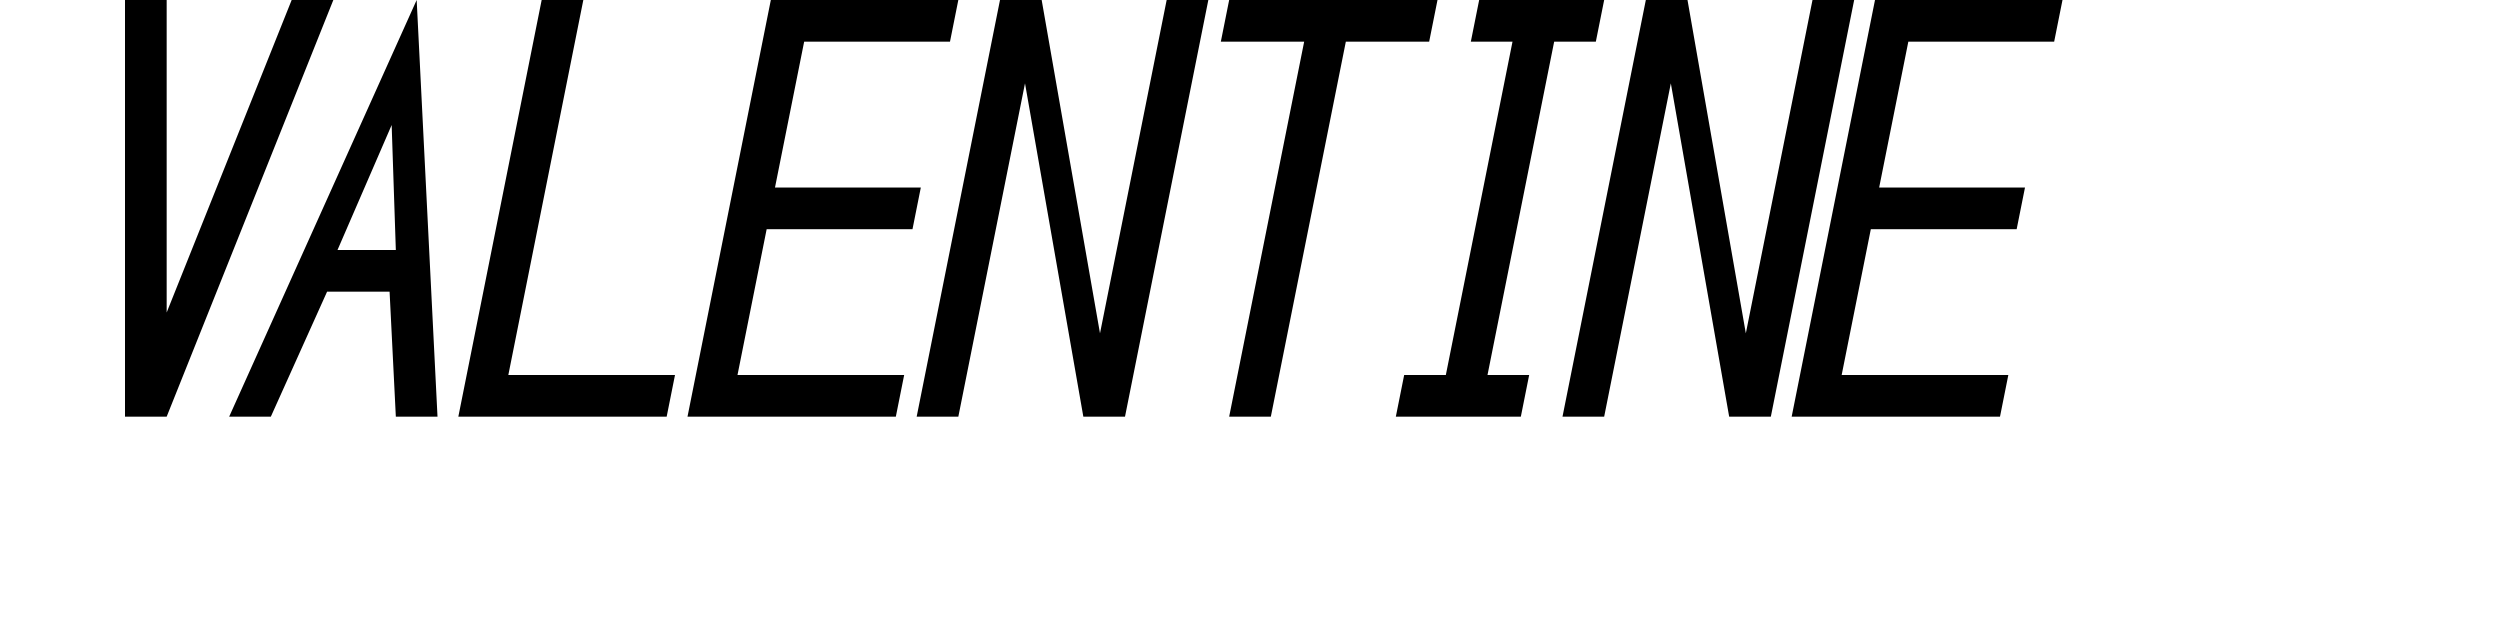 <svg viewBox="0 0 600 150" version="1.1" xmlns="http://www.w3.org/2000/svg" xmlns:xlink="http://www.w3.org/1999/xlink">
  <path d="
  M 0,0
  m 30,0   l 0,100   h 10   l 40,-100   h -10   l -30,75   l 0,-75   z
  M 45,0
  m 30,0   m 25,0   l -45,100   h 10   l 13.5,-30   h 15   l 1.5,30   h 10   l -5,-100   z   m -6,30    l -13,30   h 14   l -1,-30   z
  M 100,0
  m 30,0   l -20,100   h 50   l 2,-10   h -40   l 18,-90   z
  M 155,0
  m 30,0   l -20,100   h 50   l 2,-10   h -40   l 7,-35   h 35   l 2,-10   h -35   l 7,-35   h 35   l 2,-10   z
  M 210,0
  m 30,0   l -20,100   h 10   l 16,-80   l 14,80   h 10   l 20,-100   h -10   l -16,80   l -14,-80   z
  M 265,0
  m 30,0   h 50   l -2,10   h -20   l -18,90   h -10   l 18,-90   h -20   z
  M 315,0
  m 30,0   m 10,0   h 30   l -2,10   h -10   l -16,80   h 10   l -2,10   h -30   l 2,-10   h 10   l 16,-80   h -10   z
  M 365,0
  m 30,0   l -20,100   h 10   l 16,-80   l 14,80   h 10   l 20,-100   h -10   l -16,80   l -14,-80   z
  M 420,0
  m 30,0   l -20,100   h 50   l 2,-10   h -40   l 7,-35   h 35   l 2,-10   h -35   l 7,-35   h 35   l 2,-10   z
  " fill-rule="evenodd" fill="#000000" stroke="none" />
</svg>
